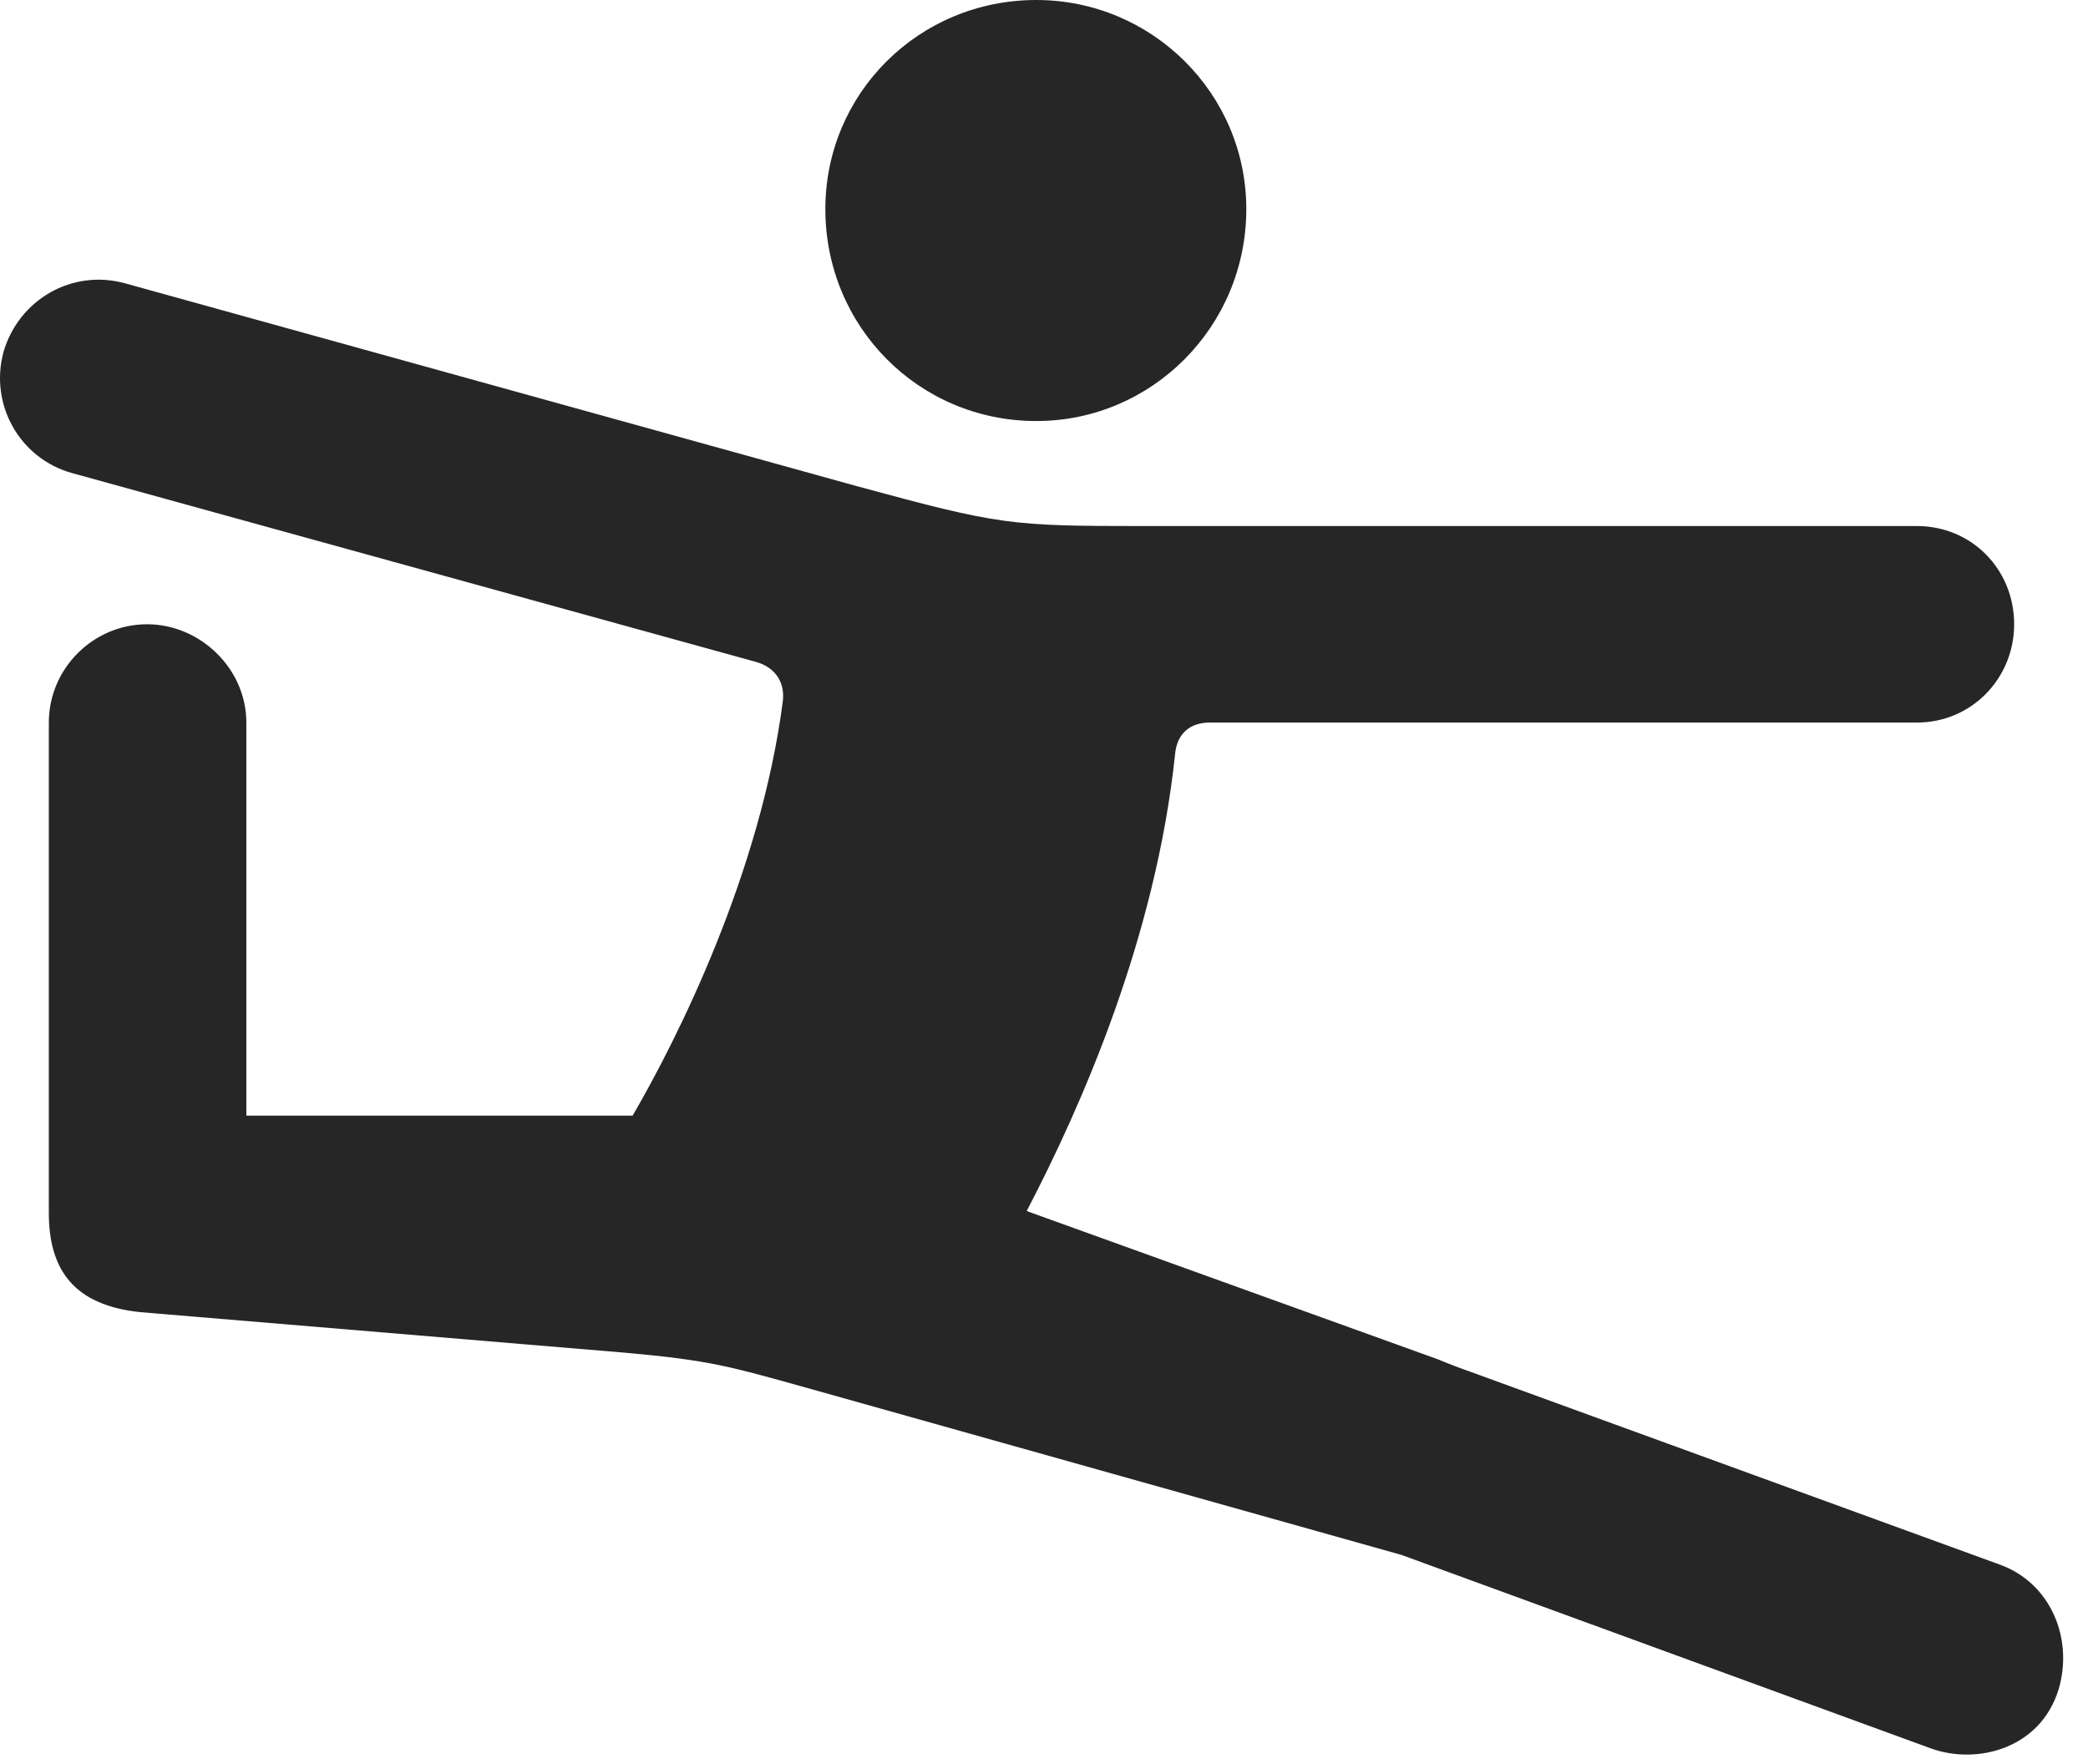 <?xml version="1.0" encoding="UTF-8"?>
<!--Generator: Apple Native CoreSVG 326-->
<!DOCTYPE svg
PUBLIC "-//W3C//DTD SVG 1.1//EN"
       "http://www.w3.org/Graphics/SVG/1.1/DTD/svg11.dtd">
<svg version="1.1" xmlns="http://www.w3.org/2000/svg" xmlns:xlink="http://www.w3.org/1999/xlink" viewBox="0 0 29.632 25.033">
 <g>
  <rect height="25.033" opacity="0" width="29.632" x="0" y="0"/>
  <path d="M14.707 5.975C16.347 5.975 17.687 4.635 17.687 2.967C17.687 1.326 16.347 0 14.707 0C13.039 0 11.713 1.326 11.713 2.967C11.713 4.635 13.039 5.975 14.707 5.975ZM1.992 18.621L8.855 19.195C10.086 19.305 10.345 19.387 11.521 19.715L19.889 22.066L27.408 24.814C28.064 25.047 28.953 24.814 29.213 23.98C29.431 23.256 29.103 22.463 28.379 22.203L20.873 19.469C20.75 19.428 20.504 19.332 20.408 19.291L14.57 17.186C15.349 15.695 16.402 13.303 16.676 10.705C16.703 10.404 16.894 10.254 17.168 10.254L27.203 10.254C27.982 10.254 28.584 9.625 28.584 8.859C28.584 8.08 27.982 7.465 27.203 7.465L16.197 7.465C14.351 7.465 14.187 7.451 12.178 6.904L1.773 4.02C1.021 3.814 0.269 4.252 0.051 4.99C-0.155 5.742 0.283 6.508 1.021 6.713L10.728 9.393C10.974 9.461 11.139 9.652 11.111 9.939C10.797 12.387 9.607 14.752 8.978 15.832L3.496 15.832L3.496 10.254C3.496 9.488 2.84 8.859 2.088 8.859C1.322 8.859 0.693 9.488 0.693 10.254L0.693 17.213C0.693 18.033 1.062 18.525 1.992 18.621Z" fill="black" fill-opacity="0.85"/>
 </g>
</svg>
